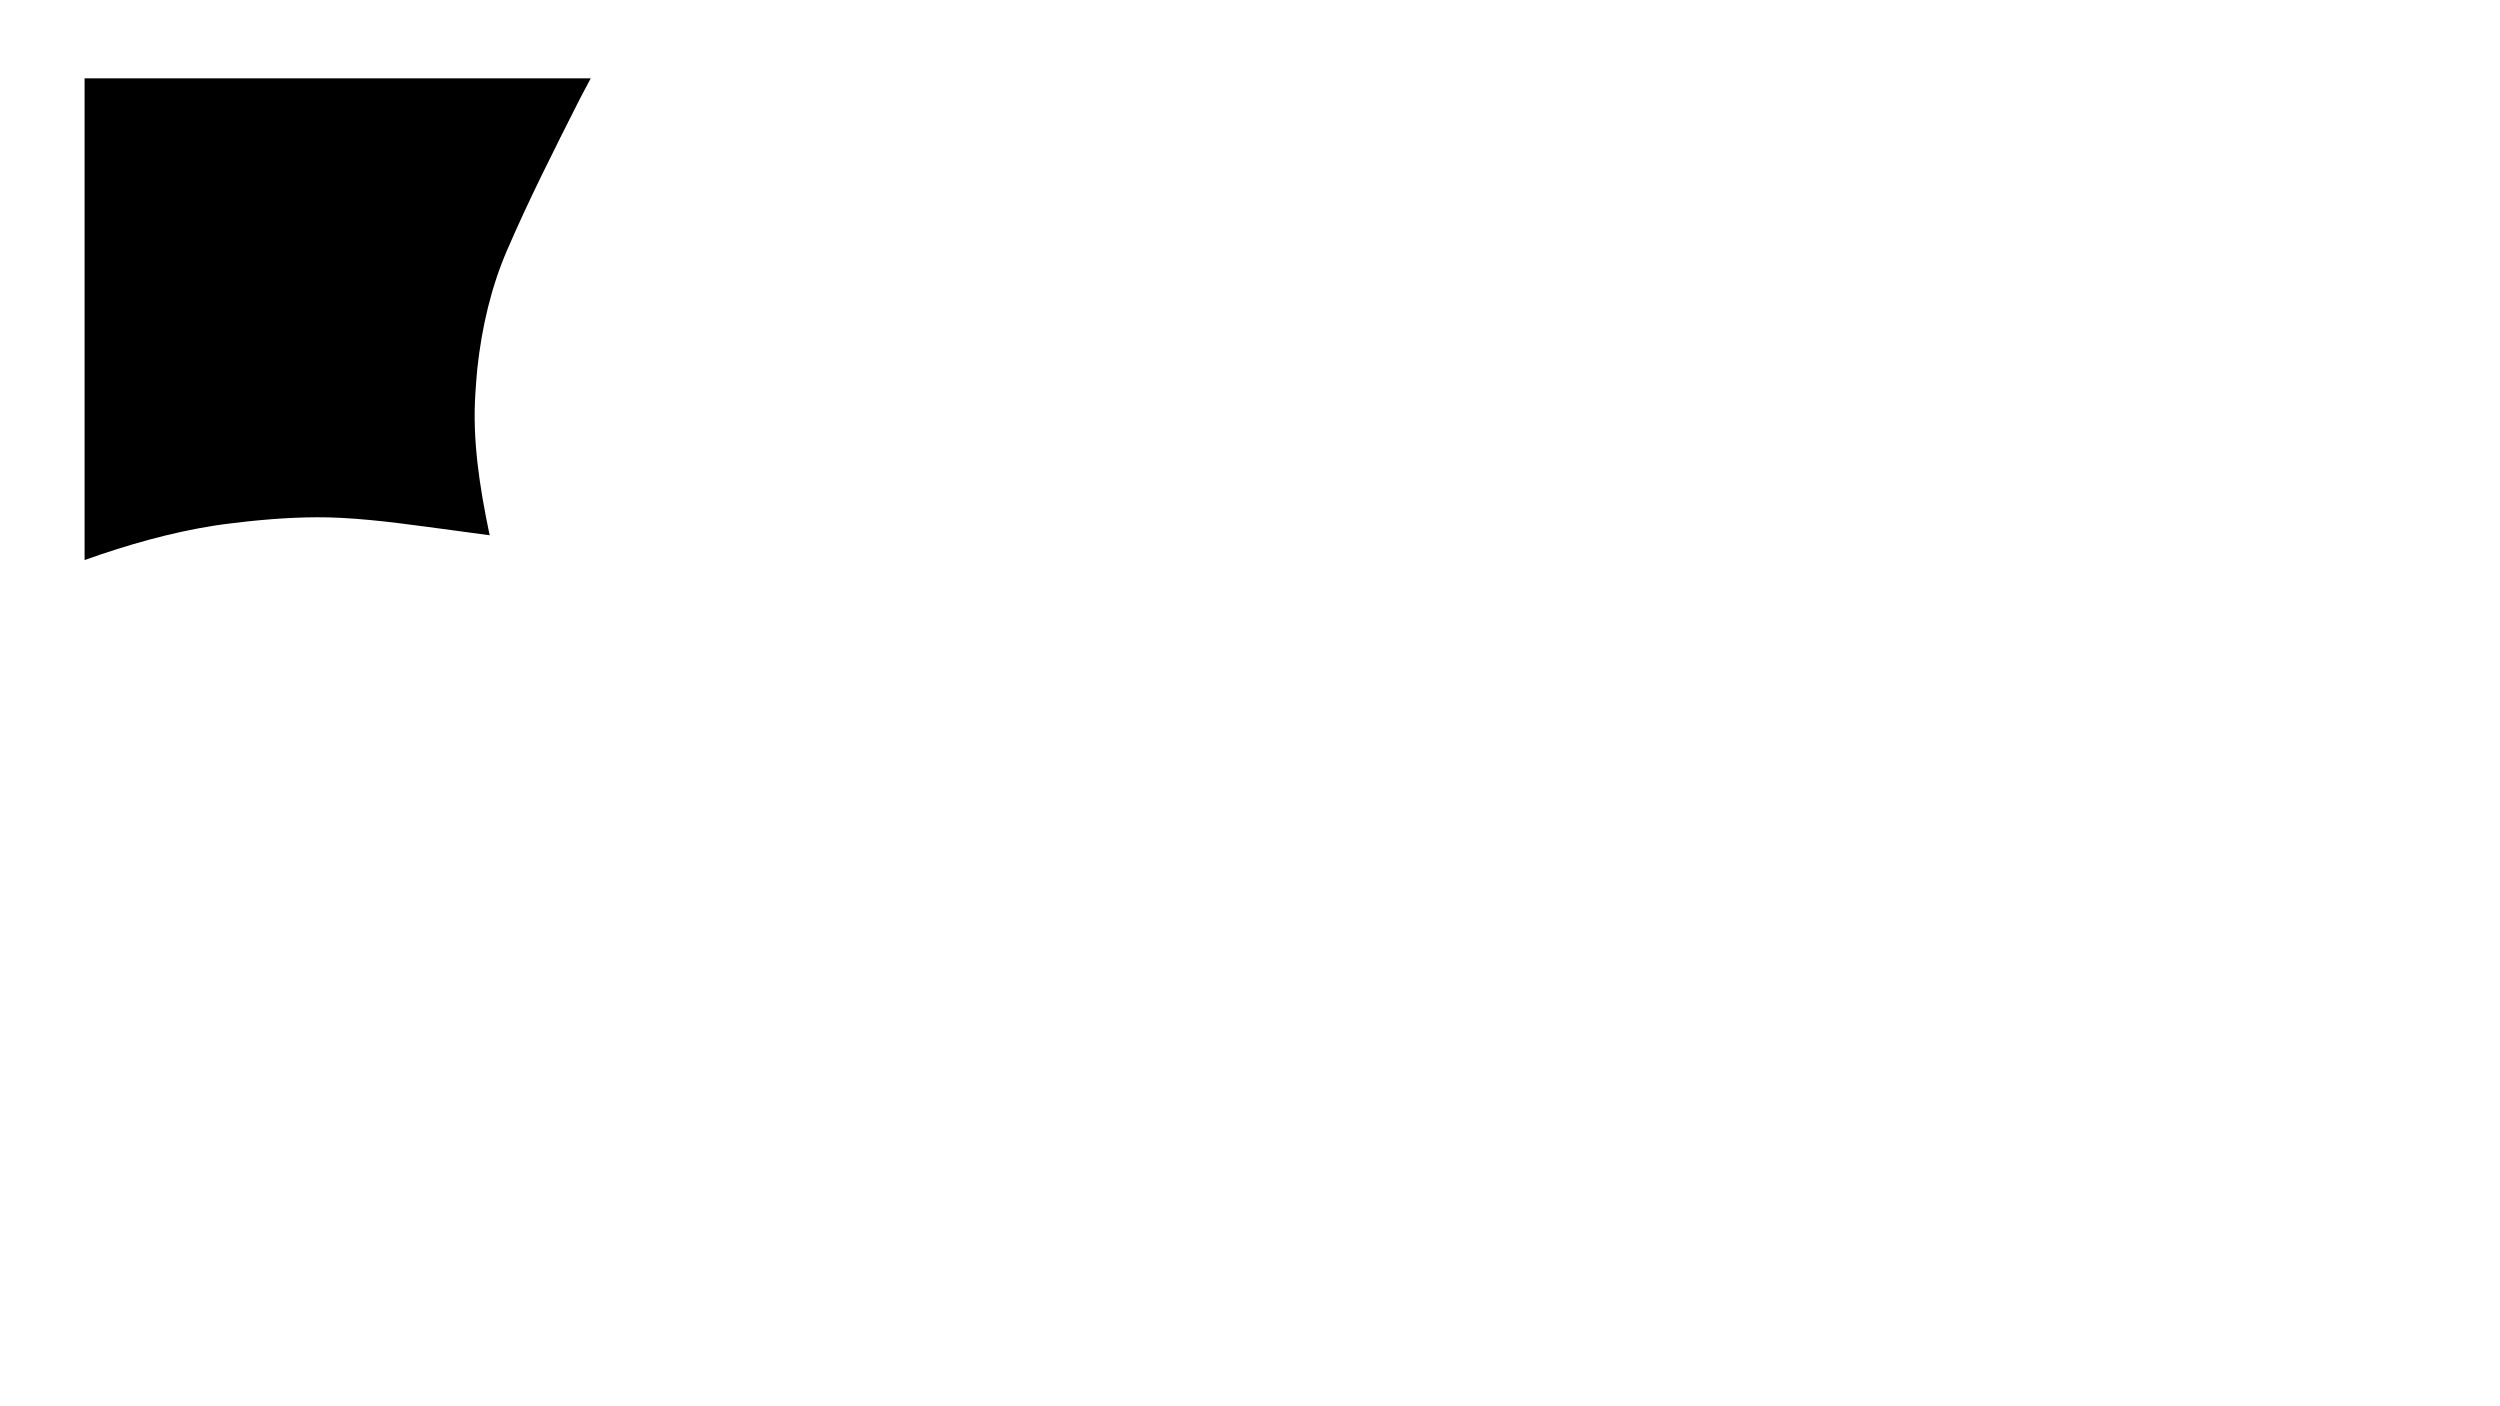 <svg width="1920" height="1080" viewBox="0 0 1920 1080" version="1.1" id="svg1" xmlns="http://www.w3.org/2000/svg" xmlns:svg="http://www.w3.org/2000/svg"><path style="fill:#000000;stroke-width:0.91" d="M 64.963,60.15 V 430.115 c 32.594,-11.603 65.916,-21.153 100.145,-26.525 8.382,-1.316 16.836,-2.114 25.254,-3.172 23.476,-2.457 47.312,-3.911 70.93,-2.729 29.856,1.495 59.631,6.05 89.232,9.947 8.522,1.19 17.056,2.284 25.582,3.443 -0.133,-0.677 -0.339,-1.332 -0.465,-2.012 -7.287,-35.268 -13.001,-71.324 -10.512,-107.441 0.486,-6.217 0.785,-12.453 1.459,-18.652 3.401,-31.288 10.514,-62.446 23.086,-91.35 16.909,-39.175 36.244,-77.222 55.461,-115.305 2.794,-5.407 5.672,-10.787 8.539,-16.17 z" id="path0" onclick="p"></path></svg>